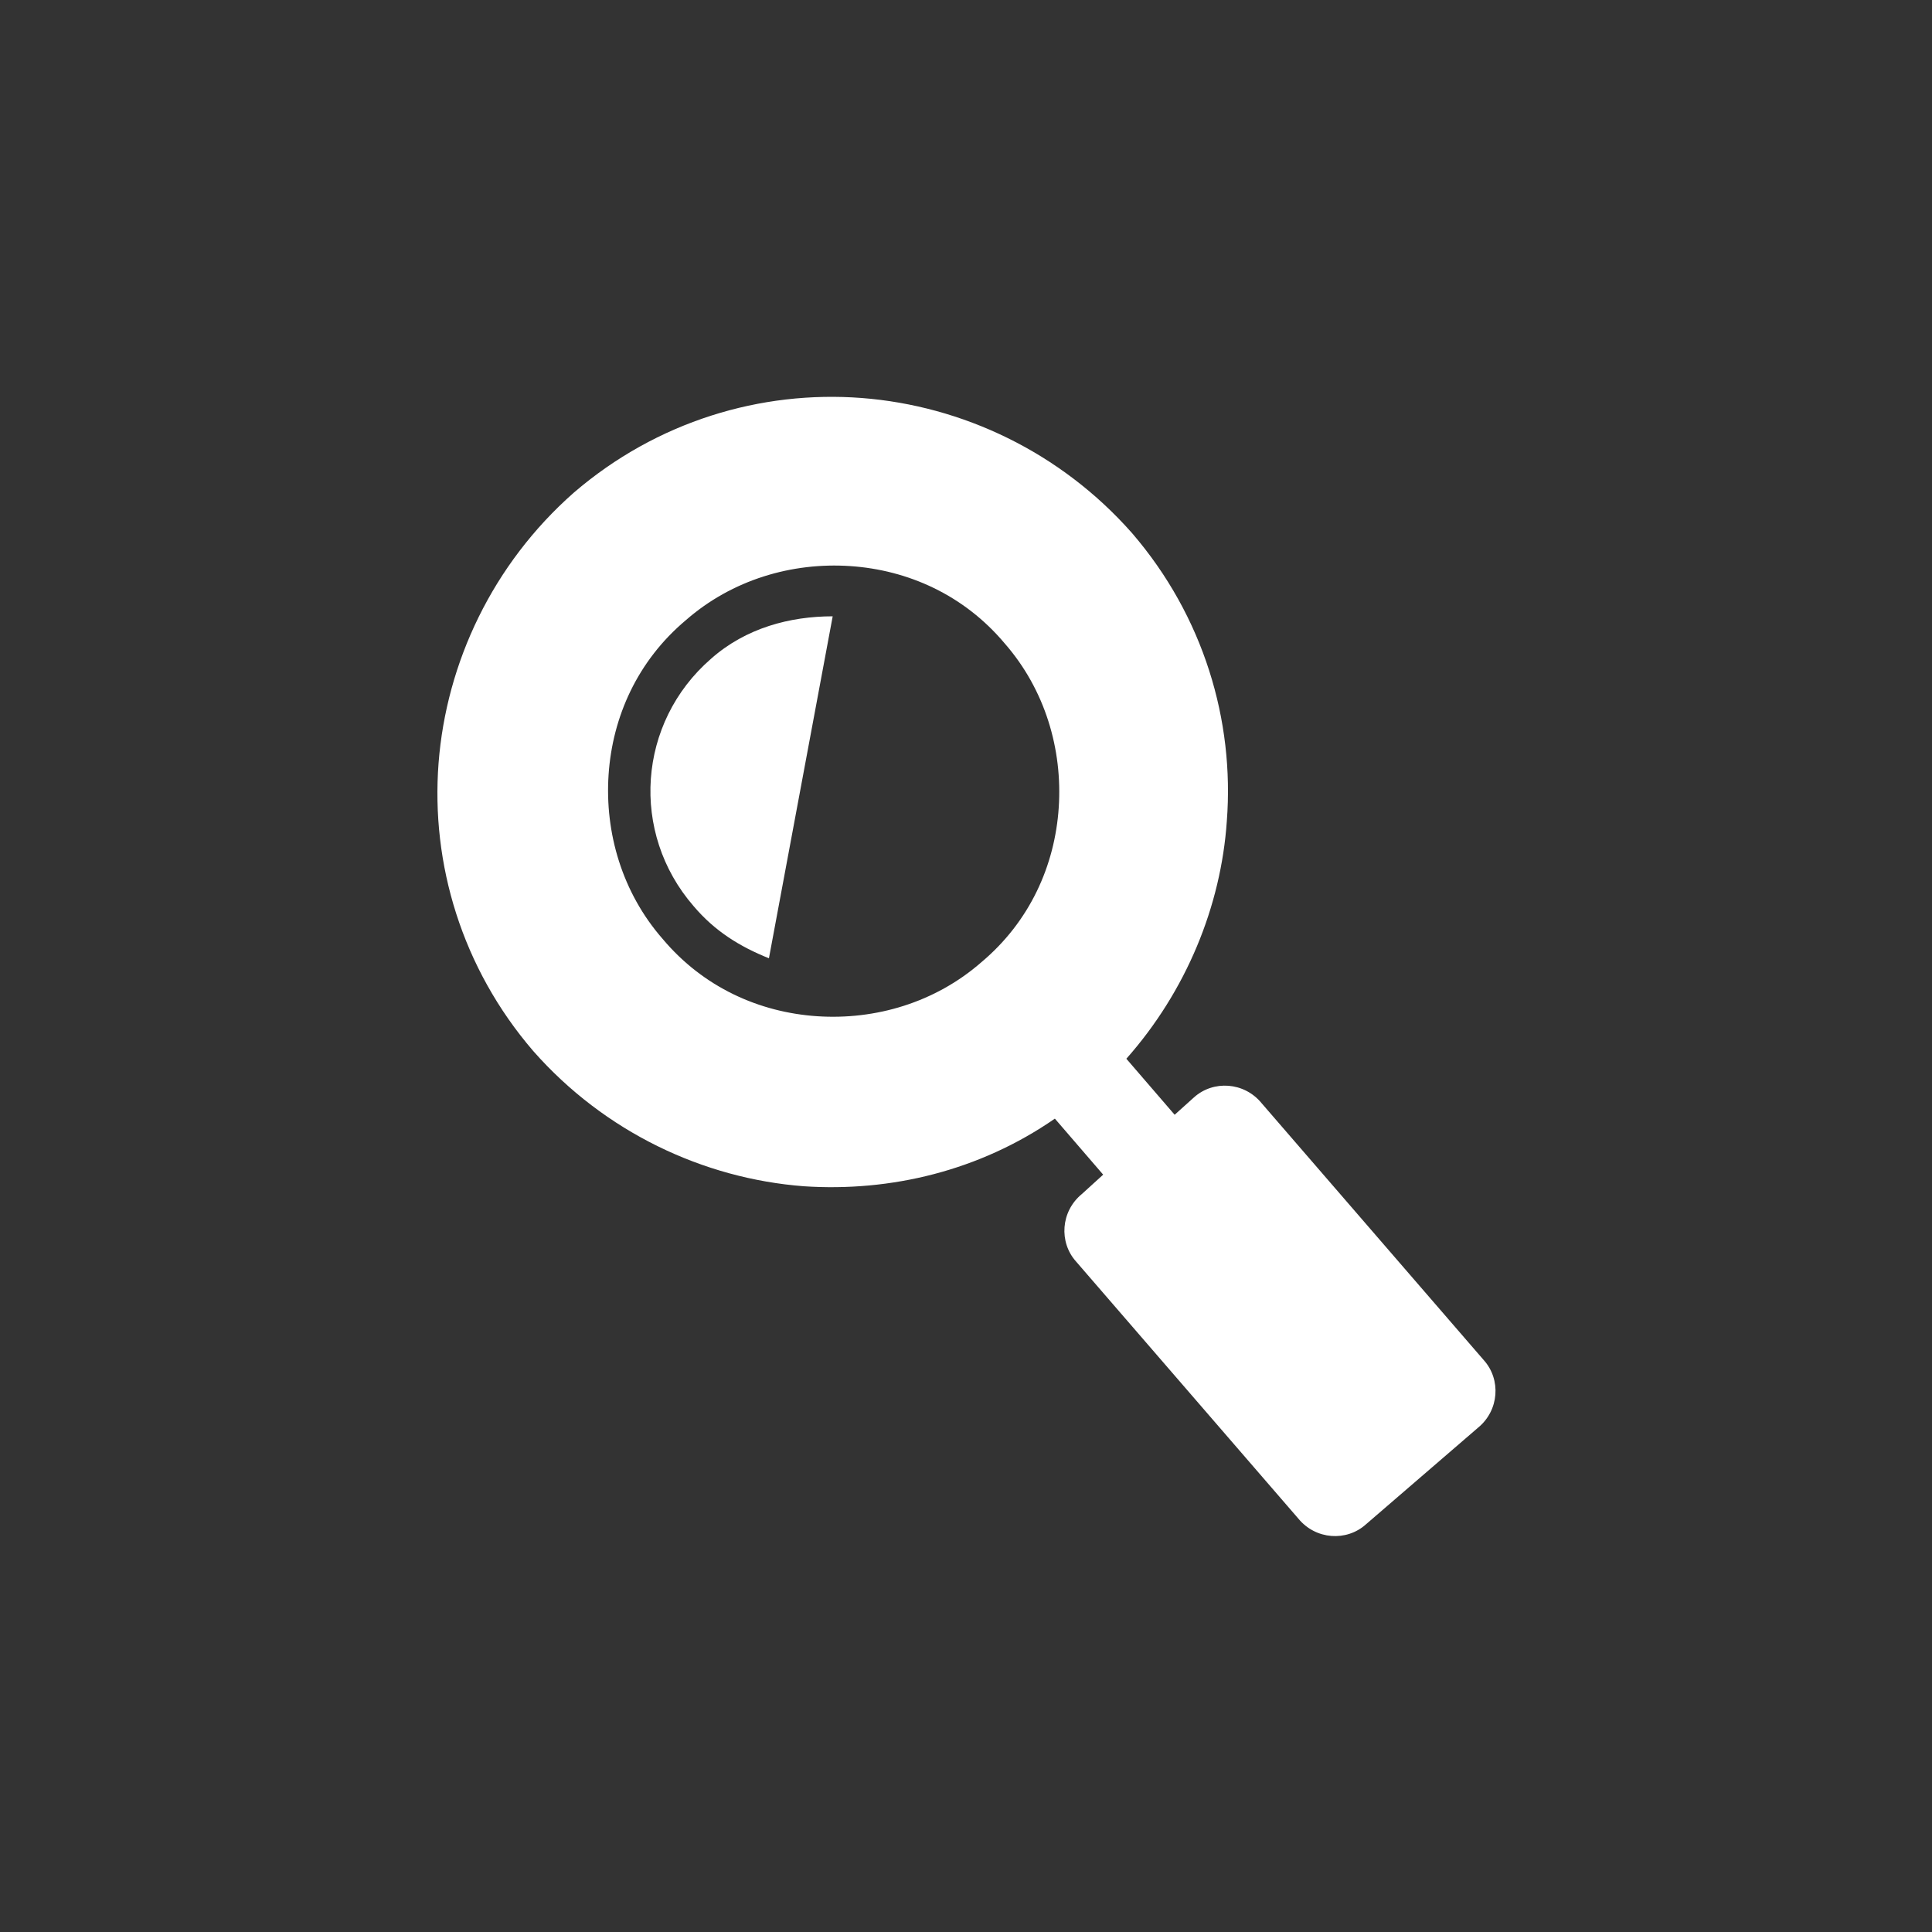 <?xml version="1.0" encoding="UTF-8"?>
<svg id="Layer_1" data-name="Layer 1" xmlns="http://www.w3.org/2000/svg" version="1.1" viewBox="0 0 100 100">
  <rect x="0" y="0" width="100" height="100" fill="#333333" stroke="none"/>
  <defs>
    <style>
      .cls-1 {
        fill: #fff;
        fill-rule: evenodd;
        stroke-width: 0px;
      }
    </style>
  </defs>
  <path class="cls-1" d="M29.7,25.5c4.3-3.7,9.7-5.3,14.9-4.9,5.2.4,10.3,2.8,14,7,3.7,4.3,5.3,9.7,4.9,14.9-.3,4.4-2.1,8.8-5.2,12.3l2.5,2.9,1-.9c1-.9,2.6-.8,3.5.3l11.5,13.3c.9,1,.8,2.6-.3,3.5l-5.8,5c-1,.9-2.6.8-3.5-.3l-11.5-13.3c-.9-1-.8-2.6.3-3.5l1.1-1-2.5-2.9c-3.9,2.7-8.5,3.8-13,3.5-5.2-.4-10.3-2.8-14-7-3.7-4.3-5.3-9.7-4.9-14.9.4-5.2,2.8-10.3,7-14h0ZM36.8,34.1c-3.8,3.3-4.2,9-.9,12.8,1.1,1.3,2.4,2.1,3.9,2.7l3.3-17.7c-2.2,0-4.5.6-6.3,2.2h0ZM44,29.3c-3-.2-6.1.7-8.5,2.8-2.5,2.1-3.8,5-4,8-.2,3,.7,6.1,2.8,8.5,2.1,2.5,5,3.8,8,4,3,.2,6.1-.7,8.5-2.8,2.5-2.1,3.8-5,4-8,.2-3-.7-6.1-2.8-8.5-2.1-2.5-5-3.8-8-4Z"/>
</svg>